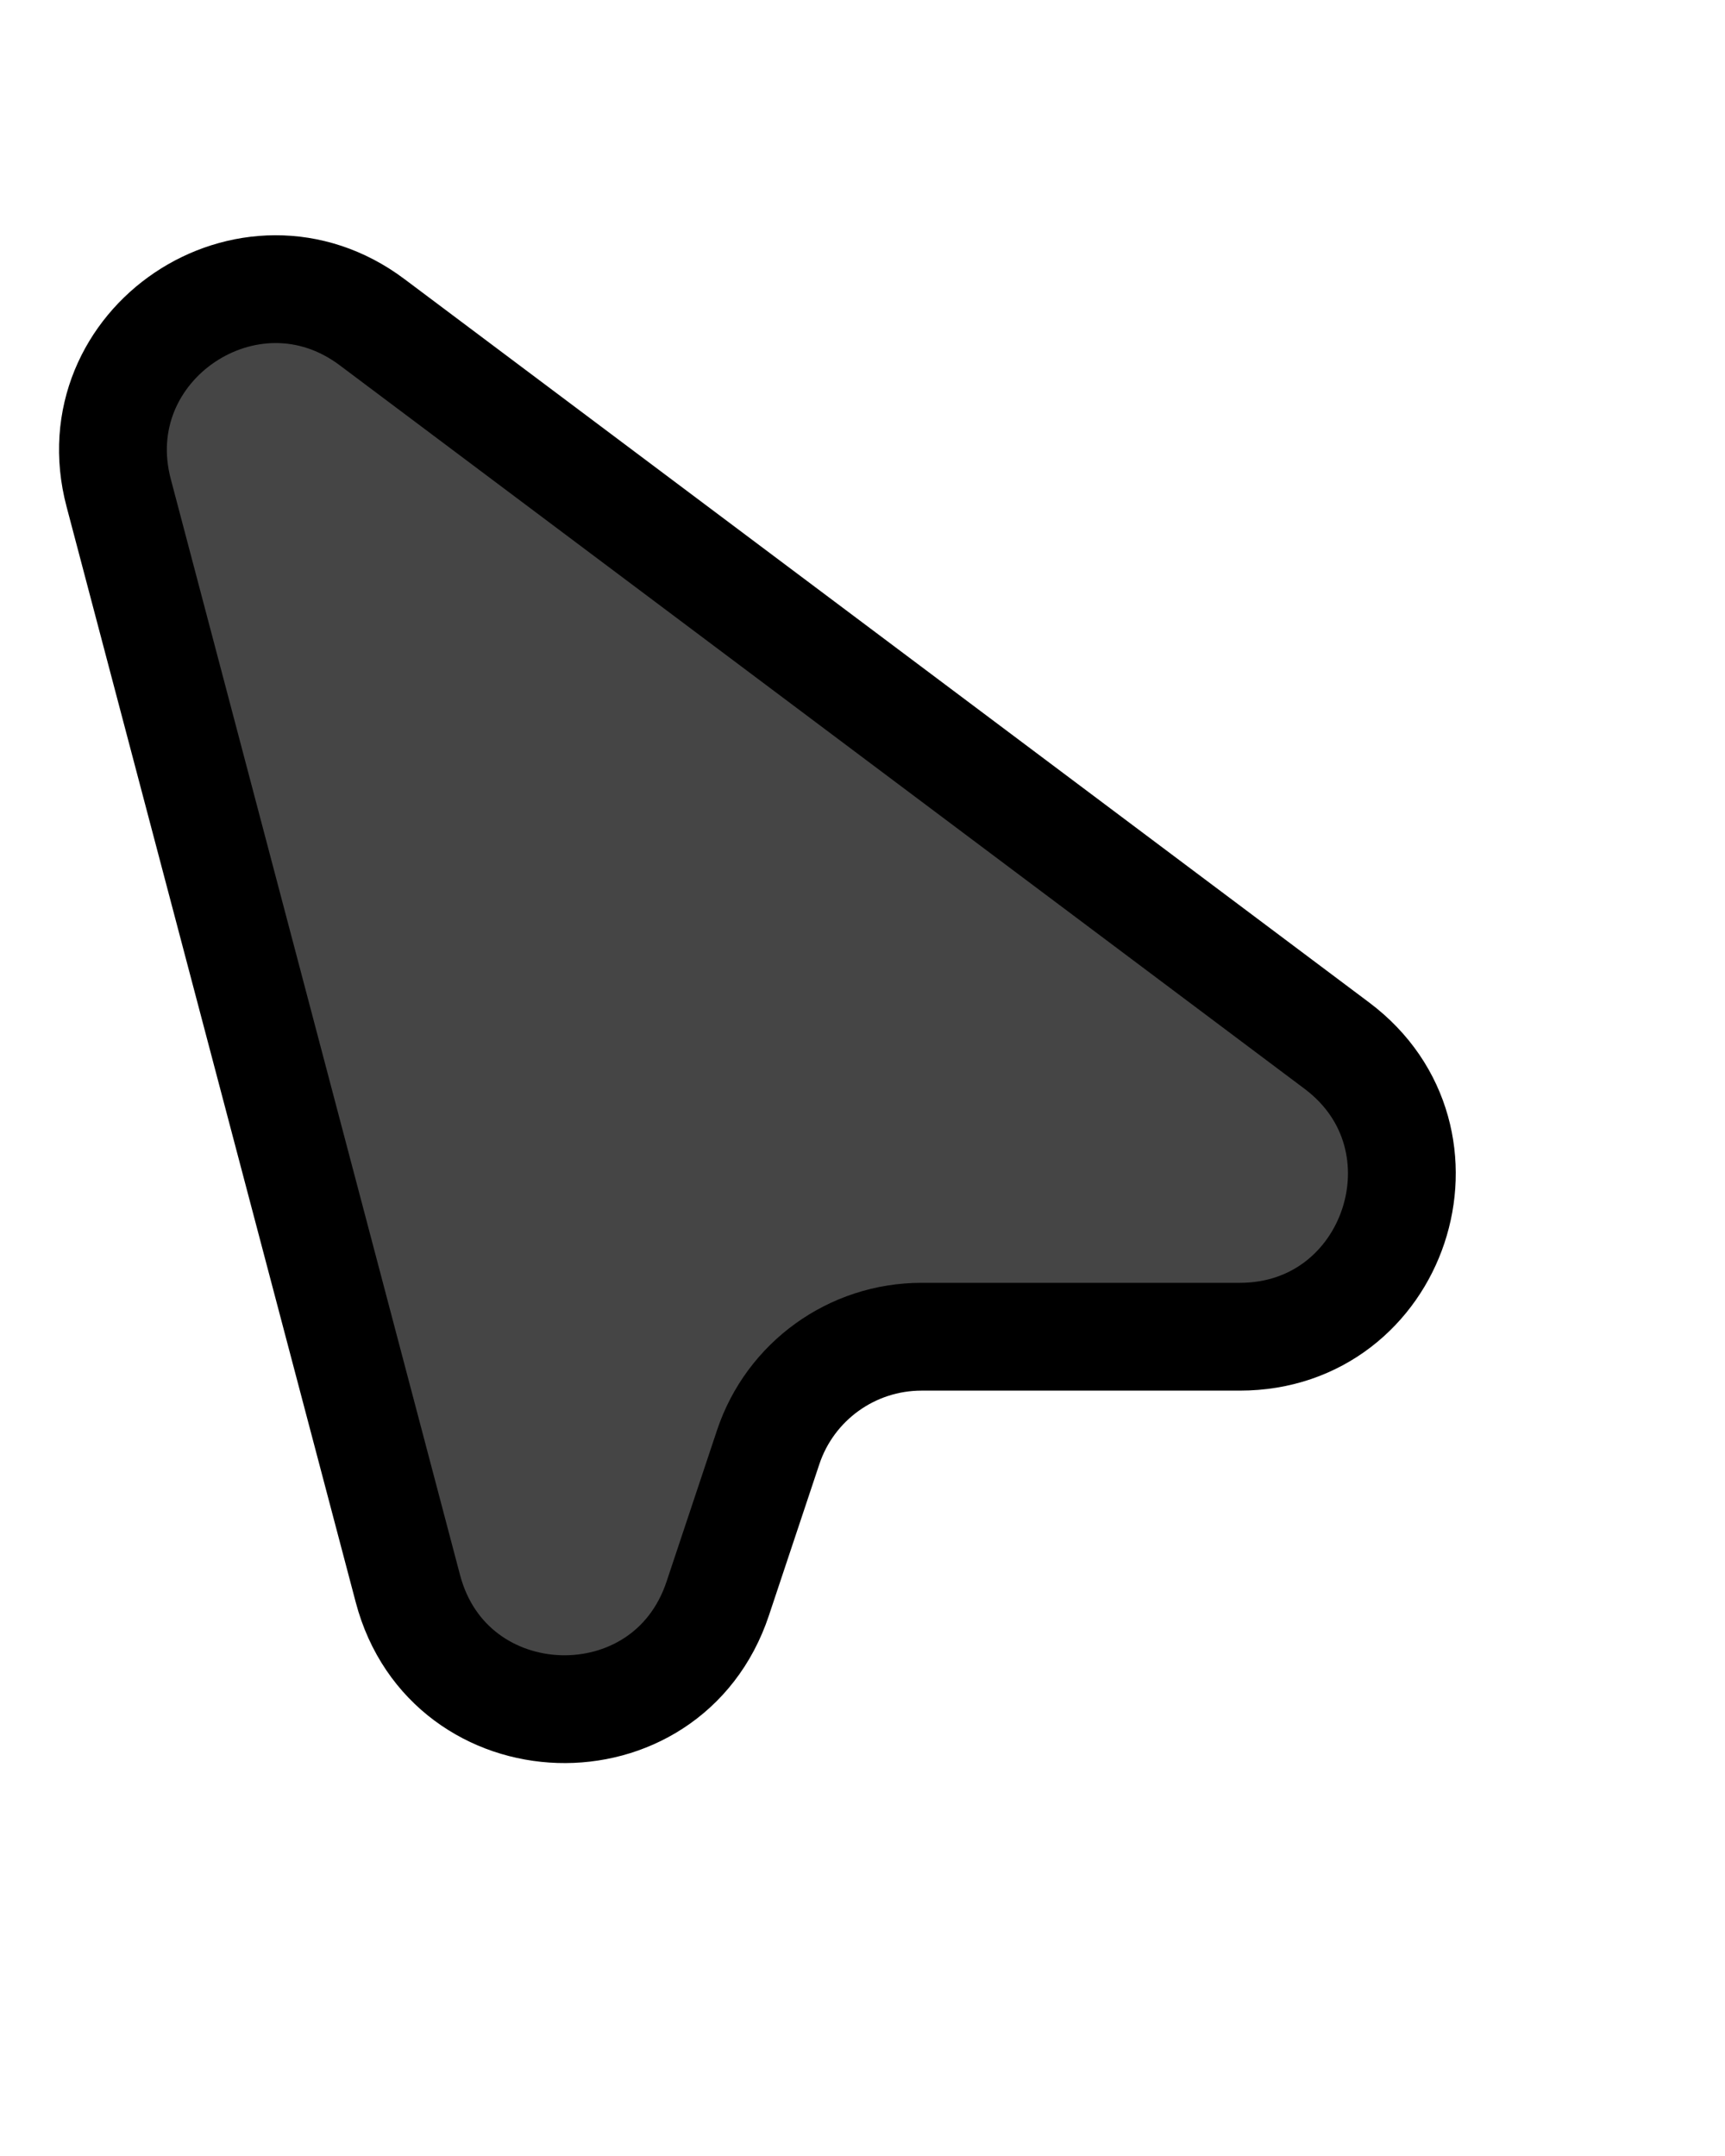 <svg width="32" height="40" viewBox="0 0 32 40" fill="none" xmlns="http://www.w3.org/2000/svg">
<path d="M7.567 29.475L2.201 9.142C1.476 6.392 4.627 4.27 6.902 5.977L24.8 19.4C27.106 21.13 25.883 24.8 23 24.8H17.096C15.804 24.8 14.658 25.626 14.25 26.851L13.314 29.659C12.371 32.487 8.328 32.358 7.567 29.475Z" fill="#454545" stroke="black" stroke-width="2"/>
</svg>
